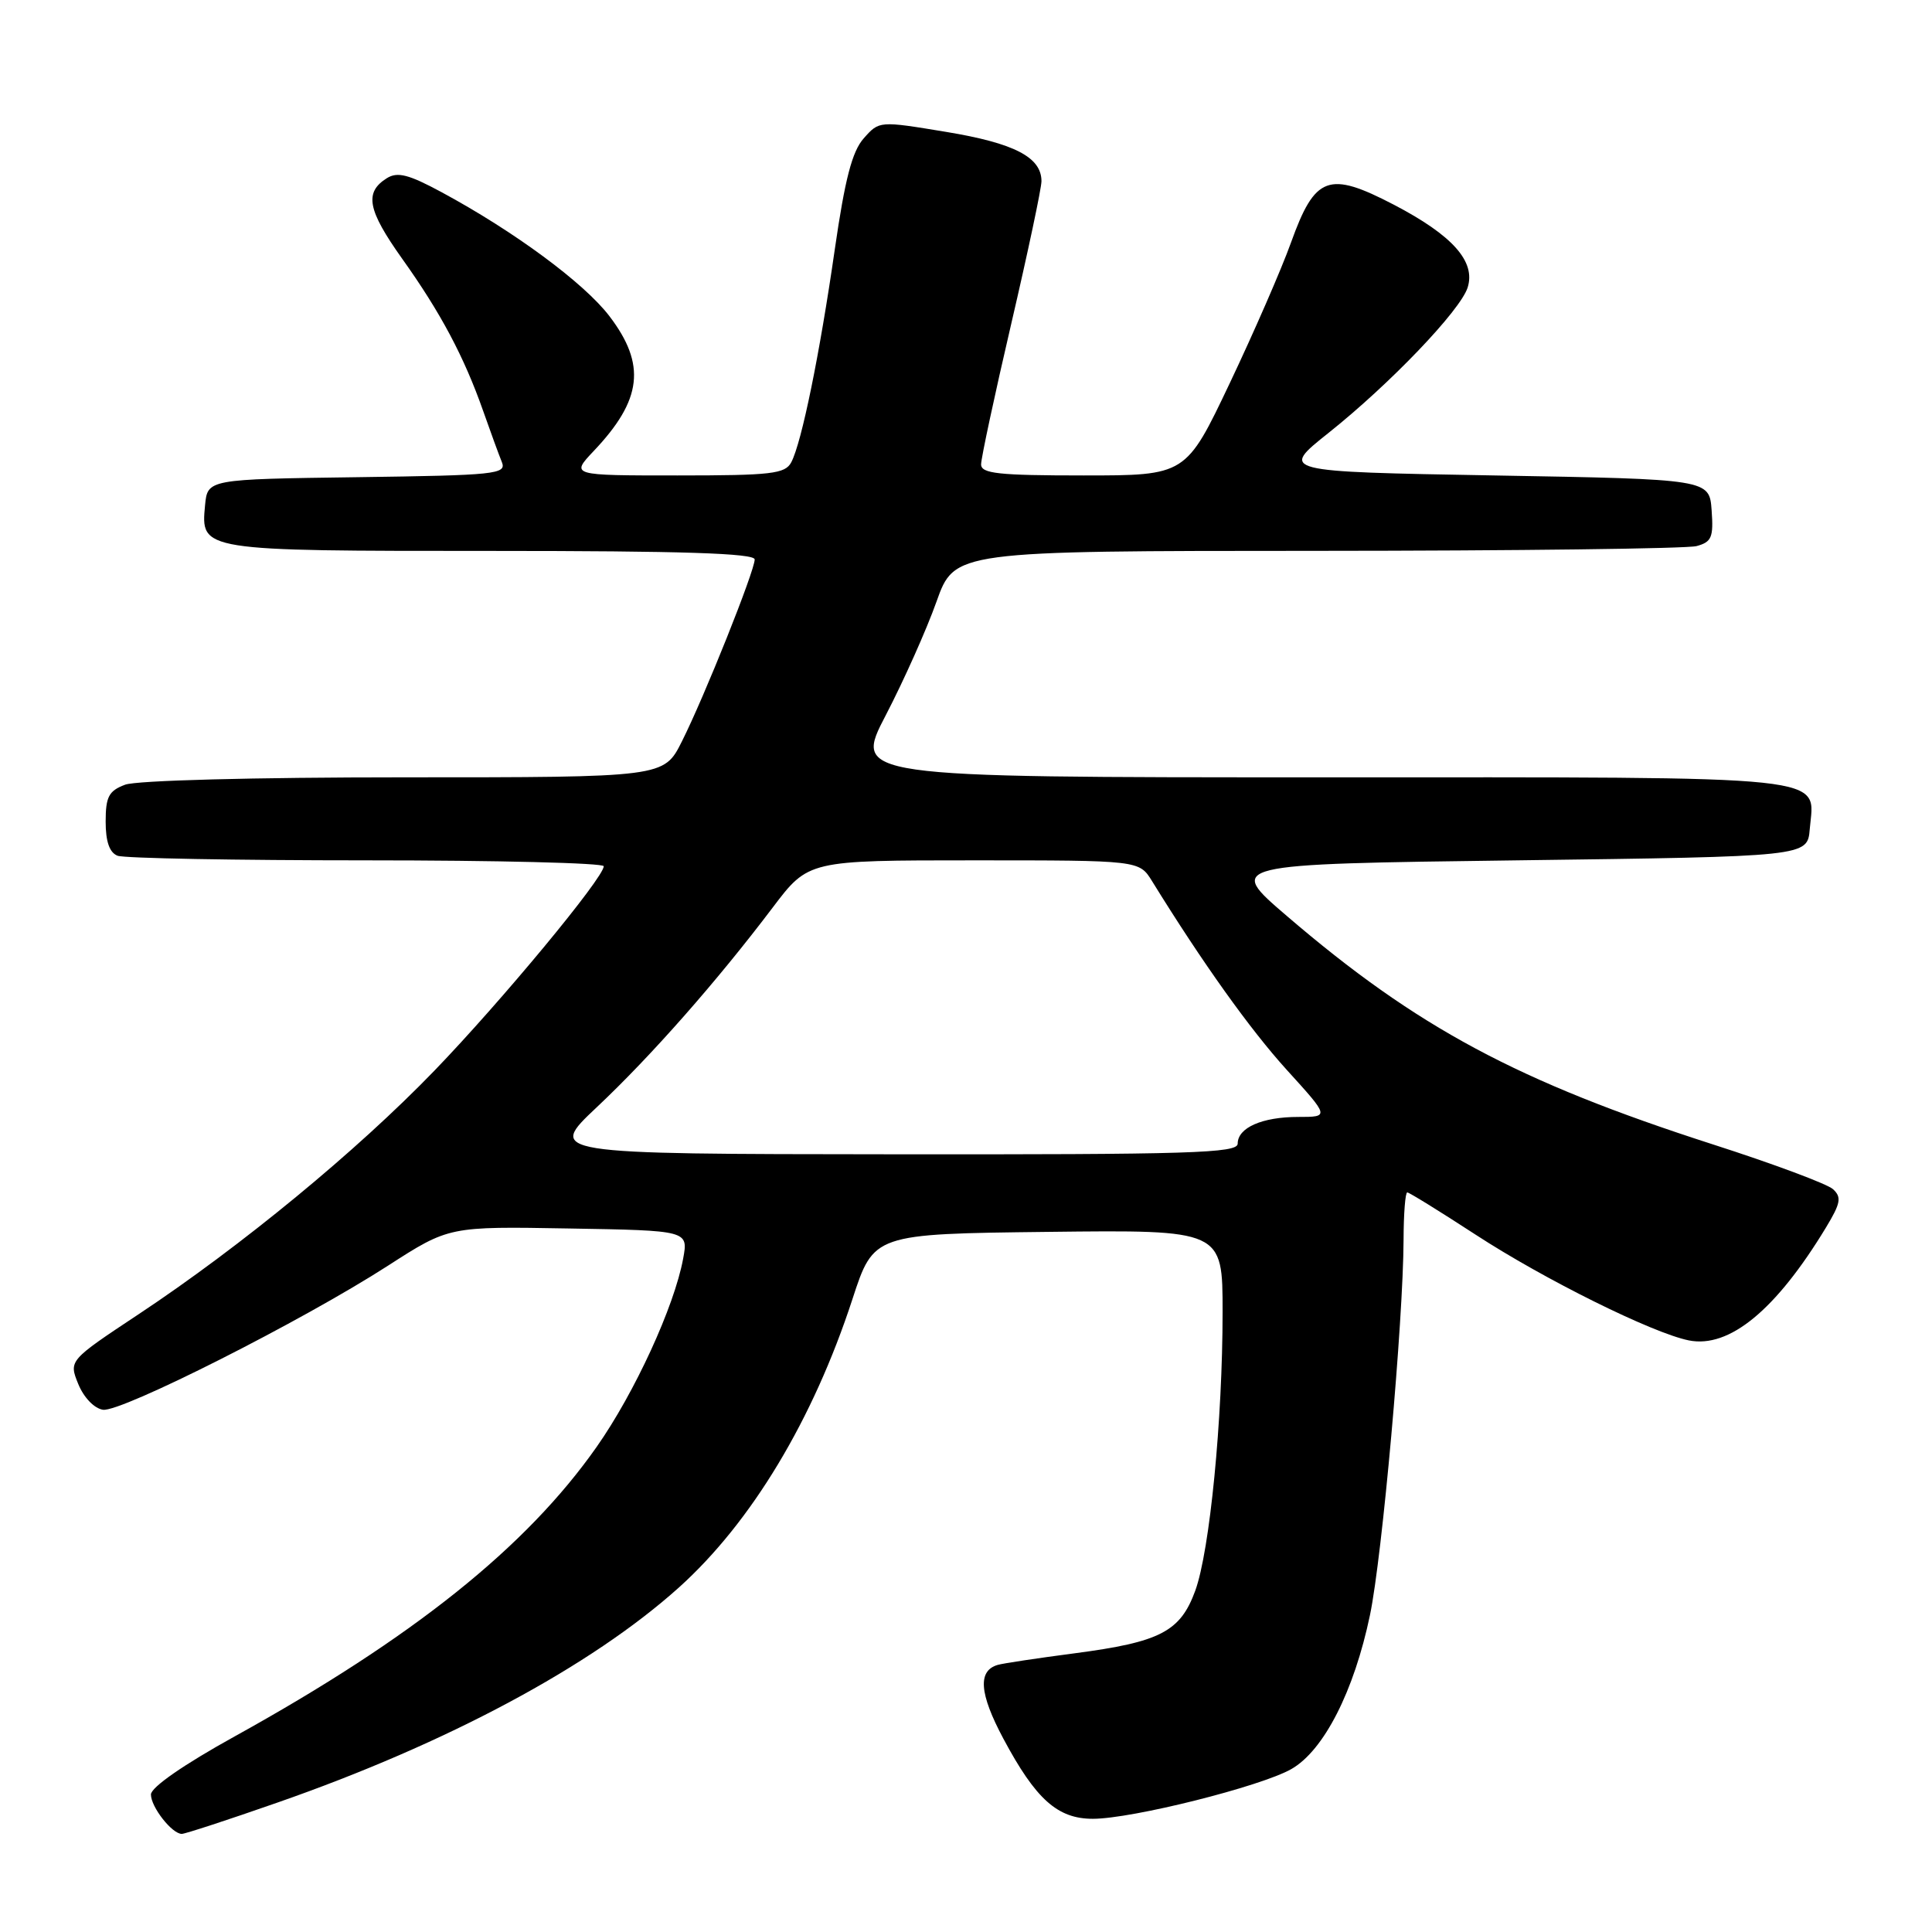 <?xml version="1.0" encoding="UTF-8" standalone="no"?>
<!DOCTYPE svg PUBLIC "-//W3C//DTD SVG 1.1//EN" "http://www.w3.org/Graphics/SVG/1.1/DTD/svg11.dtd" >
<svg xmlns="http://www.w3.org/2000/svg" xmlns:xlink="http://www.w3.org/1999/xlink" version="1.1" viewBox="0 0 256 256">
 <g >
 <path fill="currentColor"
d=" M 36.68 238.88 C 59.22 231.03 78.35 220.78 89.96 210.35 C 99.56 201.71 107.74 188.12 112.95 172.15 C 115.77 163.50 115.77 163.50 138.88 163.23 C 162.00 162.96 162.00 162.96 162.00 173.81 C 162.00 188.19 160.30 205.48 158.38 210.77 C 156.40 216.20 153.74 217.58 142.40 219.07 C 137.50 219.71 132.93 220.40 132.23 220.60 C 129.53 221.36 129.75 224.39 132.95 230.38 C 137.25 238.43 140.13 241.00 144.81 241.00 C 150.00 241.00 167.06 236.72 171.11 234.41 C 175.41 231.96 179.42 224.10 181.53 214.00 C 183.16 206.18 185.94 175.07 185.98 164.25 C 185.99 160.81 186.21 158.00 186.47 158.00 C 186.72 158.00 190.78 160.51 195.48 163.57 C 204.63 169.54 218.96 176.64 223.78 177.61 C 229.14 178.68 235.31 173.60 241.94 162.67 C 243.90 159.43 244.05 158.64 242.88 157.57 C 242.12 156.88 234.97 154.21 227.00 151.65 C 201.09 143.31 187.75 136.16 170.50 121.36 C 162.50 114.50 162.50 114.50 201.00 114.00 C 239.50 113.50 239.50 113.50 239.80 109.87 C 240.41 102.61 244.12 103.00 174.97 103.00 C 113.08 103.00 113.08 103.00 117.38 94.75 C 119.74 90.21 122.76 83.46 124.08 79.75 C 126.48 73.00 126.48 73.00 174.49 72.99 C 200.90 72.98 223.54 72.70 224.80 72.36 C 226.80 71.82 227.06 71.20 226.80 67.62 C 226.50 63.50 226.50 63.50 198.04 63.00 C 169.58 62.50 169.58 62.50 176.04 57.36 C 184.21 50.85 193.50 41.14 194.47 38.10 C 195.56 34.65 192.48 31.19 184.70 27.13 C 176.04 22.62 174.25 23.28 171.06 32.15 C 169.81 35.64 166.16 44.01 162.96 50.75 C 157.14 63.00 157.14 63.00 143.57 63.00 C 132.28 63.00 130.00 62.75 130.00 61.53 C 130.00 60.72 131.80 52.32 134.00 42.88 C 136.20 33.43 138.00 24.94 138.00 24.01 C 138.00 20.83 134.40 18.97 125.39 17.48 C 116.50 16.01 116.50 16.01 114.45 18.33 C 112.91 20.06 111.96 23.73 110.61 33.07 C 108.61 46.96 106.23 58.61 104.85 61.25 C 104.04 62.79 102.24 63.00 89.77 63.00 C 75.61 63.00 75.61 63.00 78.68 59.75 C 85.10 52.98 85.64 48.30 80.75 41.89 C 77.40 37.50 68.17 30.68 58.52 25.47 C 54.15 23.11 52.67 22.73 51.26 23.61 C 48.25 25.50 48.69 27.81 53.28 34.27 C 58.40 41.44 61.50 47.29 64.02 54.45 C 65.00 57.23 66.11 60.28 66.50 61.23 C 67.14 62.83 65.70 62.98 47.35 63.23 C 27.50 63.50 27.50 63.50 27.17 66.96 C 26.60 73.01 26.54 73.00 65.19 73.00 C 90.33 73.00 100.00 73.31 100.00 74.13 C 100.00 75.64 93.33 92.33 90.35 98.25 C 87.97 103.00 87.97 103.00 53.55 103.00 C 33.61 103.00 18.05 103.41 16.57 103.98 C 14.41 104.79 14.00 105.58 14.00 108.87 C 14.00 111.52 14.51 112.98 15.58 113.39 C 16.45 113.73 31.30 114.00 48.58 114.00 C 65.86 114.00 80.00 114.35 80.00 114.78 C 80.00 116.30 66.45 132.66 57.55 141.88 C 47.27 152.52 31.97 165.12 18.37 174.14 C 9.11 180.28 9.11 180.28 10.37 183.39 C 11.10 185.18 12.49 186.63 13.65 186.80 C 16.05 187.15 40.05 175.03 51.41 167.71 C 59.50 162.50 59.50 162.50 75.36 162.78 C 91.21 163.05 91.21 163.05 90.52 166.78 C 89.35 173.12 84.09 184.56 79.06 191.72 C 69.72 205.02 54.74 217.00 31.10 230.08 C 24.32 233.83 20.00 236.83 20.00 237.78 C 20.00 239.44 22.79 243.00 24.09 243.00 C 24.52 243.00 30.19 241.15 36.68 238.88 Z  M 79.09 146.70 C 86.26 139.95 94.98 130.05 102.39 120.25 C 107.12 114.00 107.12 114.00 129.04 114.00 C 150.95 114.00 150.95 114.00 152.65 116.75 C 159.38 127.64 165.64 136.40 170.49 141.75 C 176.17 148.00 176.17 148.00 172.02 148.00 C 167.23 148.00 164.00 149.43 164.00 151.54 C 164.00 152.80 157.78 152.99 118.25 152.95 C 72.50 152.91 72.50 152.91 79.09 146.70 Z "/>
</g>
</svg>